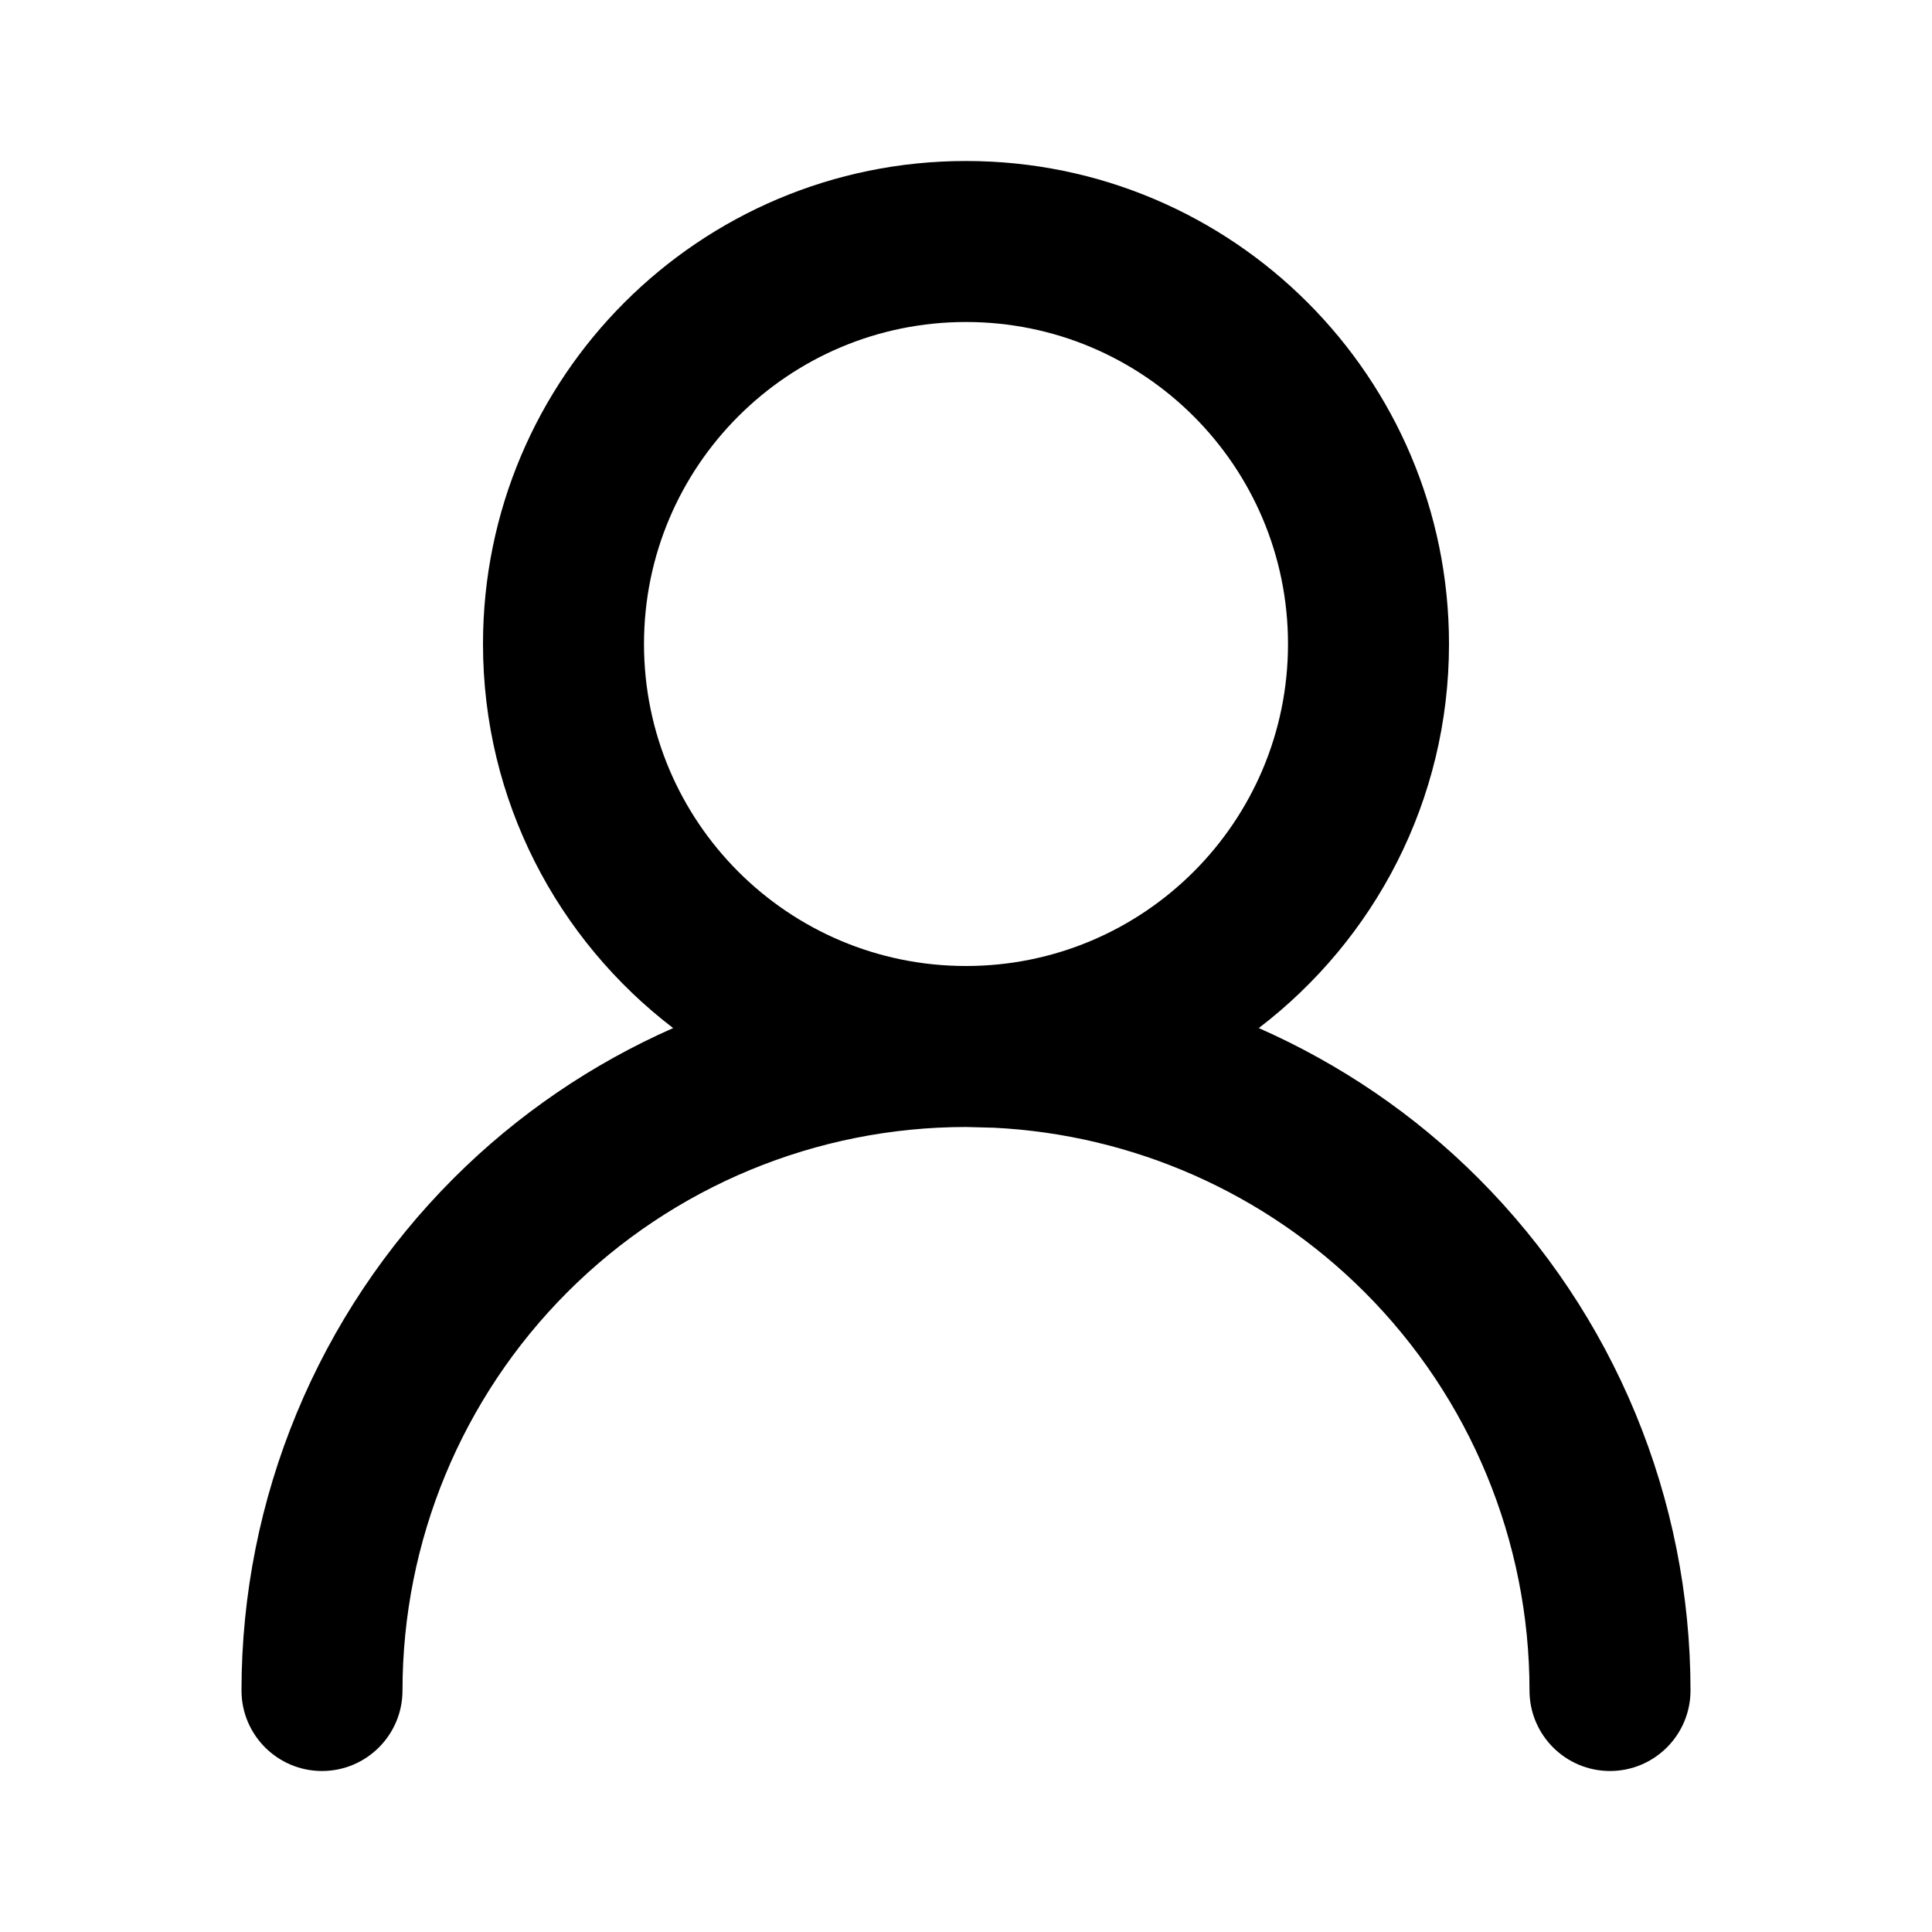 <svg width="24" height="24" viewBox="0 0 24 24" fill="none" xmlns="http://www.w3.org/2000/svg">
<path d="M16 8C16 5.791 14.209 4 12 4C9.791 4 8 5.791 8 8C8 10.209 9.791 12 12 12C14.209 12 16 10.209 16 8ZM18 8C18 9.946 17.073 11.674 15.637 12.771C16.643 13.215 17.571 13.842 18.364 14.636C20.052 16.324 21 18.613 21 21C21 21.552 20.552 22 20 22C19.448 22 19 21.552 19 21C19 19.143 18.263 17.363 16.95 16.05C15.719 14.819 14.077 14.095 12.347 14.009L12 14C10.143 14 8.363 14.737 7.05 16.05C5.737 17.363 5 19.143 5 21C5 21.552 4.552 22 4 22C3.448 22 3 21.552 3 21C3 18.613 3.948 16.324 5.636 14.636C6.429 13.843 7.356 13.215 8.362 12.771C6.927 11.674 6 9.946 6 8C6 4.686 8.686 2 12 2C15.314 2 18 4.686 18 8Z" fill="currentColor"/>
</svg>
